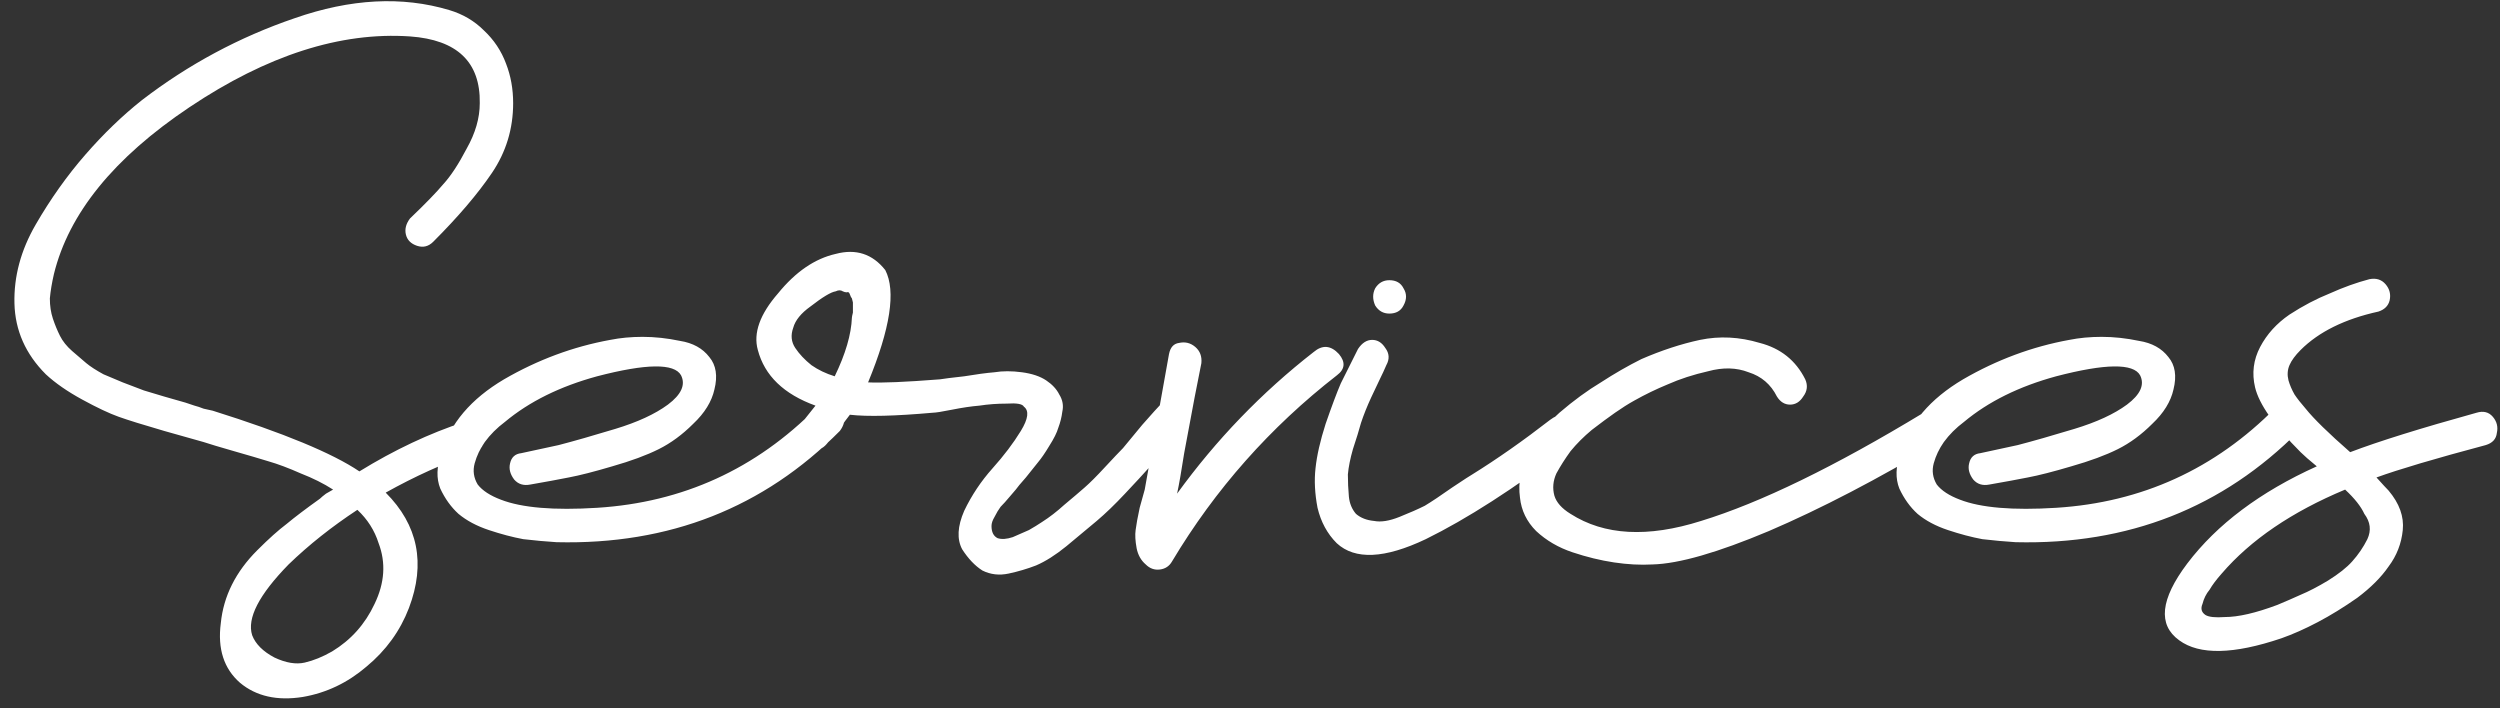<svg width="173" height="49" viewBox="0 0 173 49" fill="none" xmlns="http://www.w3.org/2000/svg">
<rect x="0" y="0" width="173" height="49" fill="#333333" stroke="none"/>
<path d="M32.15 29.19C32.57 29.05 32.92 29.143 33.2 29.47C33.48 29.75 33.573 30.1 33.48 30.52C33.433 30.94 33.177 31.22 32.71 31.36C30.703 32.06 28.697 32.97 26.69 34.09C28.93 36.33 29.467 38.99 28.3 42.07C27.693 43.657 26.713 45.01 25.36 46.13C24.053 47.25 22.583 47.95 20.95 48.23C19.177 48.51 17.73 48.183 16.61 47.25C15.49 46.27 15.047 44.893 15.28 43.12C15.373 42.187 15.63 41.3 16.05 40.46C16.47 39.62 17.053 38.827 17.8 38.08C18.593 37.287 19.27 36.68 19.83 36.26C20.39 35.793 21.16 35.21 22.14 34.51C22.233 34.417 22.373 34.3 22.56 34.16C22.793 34.02 22.957 33.927 23.05 33.88C22.397 33.46 21.65 33.087 20.81 32.76C19.97 32.387 19.223 32.107 18.57 31.92C17.963 31.733 17.17 31.5 16.19 31.22C15.21 30.94 14.51 30.73 14.09 30.59C13.763 30.497 12.853 30.24 11.36 29.82C9.913 29.4 8.863 29.073 8.21 28.84C7.557 28.607 6.717 28.21 5.69 27.65C4.663 27.09 3.823 26.507 3.17 25.9C1.77 24.5 1.047 22.867 1 21C0.953 19.133 1.443 17.313 2.47 15.54C3.497 13.767 4.64 12.157 5.9 10.71C7.16 9.263 8.467 8.003 9.82 6.93C13.04 4.457 16.563 2.567 20.39 1.26C24.263 -0.093 27.833 -0.28 31.1 0.7C32.033 0.98 32.827 1.447 33.48 2.1C34.18 2.753 34.693 3.523 35.02 4.41C35.347 5.25 35.51 6.16 35.51 7.14C35.51 8.913 35.02 10.523 34.04 11.97C33.06 13.417 31.707 15.003 29.98 16.73C29.653 17.057 29.28 17.15 28.86 17.01C28.44 16.87 28.183 16.613 28.09 16.24C27.997 15.867 28.09 15.493 28.37 15.12C29.443 14.093 30.213 13.3 30.68 12.74C31.193 12.18 31.73 11.363 32.29 10.29C32.897 9.217 33.2 8.167 33.2 7.14C33.247 4.293 31.637 2.753 28.37 2.52C23.563 2.193 18.477 3.827 13.11 7.42C7.883 10.92 4.757 14.77 3.73 18.97C3.59 19.577 3.497 20.137 3.45 20.65C3.45 21.163 3.52 21.63 3.66 22.05C3.8 22.47 3.963 22.867 4.15 23.24C4.337 23.613 4.617 23.963 4.99 24.29C5.363 24.617 5.69 24.897 5.97 25.13C6.25 25.363 6.647 25.62 7.16 25.9C7.72 26.133 8.163 26.32 8.49 26.46C8.863 26.6 9.353 26.787 9.96 27.02C10.567 27.207 11.033 27.347 11.36 27.44C11.687 27.533 12.177 27.673 12.83 27.86C13.11 27.953 13.32 28.023 13.46 28.07C13.647 28.117 13.857 28.187 14.09 28.28C14.323 28.327 14.533 28.373 14.72 28.42C19.62 29.96 23.003 31.36 24.87 32.62C27.297 31.127 29.723 29.983 32.15 29.19ZM26.2 37.59C25.92 36.703 25.43 35.933 24.73 35.28C22.957 36.447 21.37 37.707 19.97 39.06C17.917 41.16 17.077 42.793 17.45 43.96C17.683 44.567 18.197 45.08 18.99 45.5C19.783 45.873 20.483 45.99 21.09 45.85C21.697 45.71 22.327 45.453 22.98 45.08C24.287 44.287 25.267 43.19 25.92 41.79C26.62 40.343 26.713 38.943 26.2 37.59ZM56.508 28.21C56.834 27.883 57.208 27.79 57.628 27.93C58.048 28.07 58.304 28.327 58.398 28.7C58.491 29.073 58.398 29.447 58.118 29.82C52.844 35.14 46.311 37.707 38.518 37.52C37.771 37.473 37.001 37.403 36.208 37.31C35.461 37.17 34.668 36.96 33.828 36.68C32.988 36.4 32.288 36.027 31.728 35.56C31.215 35.093 30.794 34.51 30.468 33.81C30.188 33.11 30.211 32.293 30.538 31.36C31.145 29.307 32.591 27.603 34.878 26.25C37.211 24.897 39.661 23.987 42.228 23.52C42.928 23.38 43.675 23.31 44.468 23.31C45.308 23.31 46.171 23.403 47.058 23.59C47.944 23.73 48.621 24.103 49.088 24.71C49.554 25.27 49.671 26.017 49.438 26.95C49.251 27.79 48.761 28.583 47.968 29.33C47.221 30.077 46.428 30.66 45.588 31.08C44.748 31.5 43.675 31.897 42.368 32.27C41.108 32.643 40.105 32.9 39.358 33.04C38.658 33.18 37.771 33.343 36.698 33.53C36.231 33.623 35.858 33.507 35.578 33.18C35.298 32.807 35.205 32.433 35.298 32.06C35.391 31.64 35.648 31.407 36.068 31.36C36.721 31.22 37.584 31.033 38.658 30.8C39.731 30.52 41.038 30.147 42.578 29.68C44.118 29.213 45.331 28.653 46.218 28C47.151 27.3 47.455 26.623 47.128 25.97C46.661 25.13 44.724 25.153 41.318 26.04C38.751 26.74 36.628 27.79 34.948 29.19C34.388 29.61 33.921 30.077 33.548 30.59C33.221 31.057 32.988 31.547 32.848 32.06C32.708 32.573 32.778 33.063 33.058 33.53C33.385 33.95 33.921 34.3 34.668 34.58C36.114 35.14 38.331 35.327 41.318 35.14C47.245 34.767 52.308 32.457 56.508 28.21ZM80.302 28C80.816 27.393 81.329 27.417 81.842 28.07C82.309 28.583 82.332 29.097 81.912 29.61C81.866 29.657 81.562 30.007 81.002 30.66C80.442 31.313 79.952 31.873 79.532 32.34C79.159 32.76 78.599 33.367 77.852 34.16C77.152 34.907 76.499 35.537 75.892 36.05C75.286 36.563 74.586 37.147 73.792 37.8C73.046 38.407 72.346 38.85 71.692 39.13C71.086 39.363 70.456 39.55 69.802 39.69C69.149 39.83 68.542 39.76 67.982 39.48C67.469 39.153 67.002 38.663 66.582 38.01C66.209 37.31 66.256 36.423 66.722 35.35C67.236 34.277 67.889 33.297 68.682 32.41C69.476 31.523 70.129 30.66 70.642 29.82C71.156 28.98 71.226 28.42 70.852 28.14C70.759 27.953 70.362 27.883 69.662 27.93C69.009 27.93 68.379 27.977 67.772 28.07C67.212 28.117 66.582 28.21 65.882 28.35C65.182 28.49 64.739 28.56 64.552 28.56C61.939 28.793 60.026 28.84 58.812 28.7C58.626 28.933 58.369 29.283 58.042 29.75C57.669 30.17 57.389 30.497 57.202 30.73C56.922 31.057 56.572 31.197 56.152 31.15C55.686 31.103 55.359 30.94 55.172 30.66C54.986 30.333 55.009 29.96 55.242 29.54C55.336 29.447 55.732 28.957 56.432 28.07C54.239 27.277 52.909 25.993 52.442 24.22C52.116 23.053 52.582 21.747 53.842 20.3C55.056 18.807 56.386 17.897 57.832 17.57C59.232 17.197 60.376 17.57 61.262 18.69C62.009 20.137 61.612 22.727 60.072 26.46C61.006 26.507 62.662 26.437 65.042 26.25C65.322 26.203 65.882 26.133 66.722 26.04C67.562 25.9 68.262 25.807 68.822 25.76C69.382 25.667 70.012 25.667 70.712 25.76C71.412 25.853 71.972 26.04 72.392 26.32C72.812 26.6 73.116 26.927 73.302 27.3C73.536 27.673 73.606 28.07 73.512 28.49C73.466 28.863 73.372 29.237 73.232 29.61C73.139 29.937 72.929 30.357 72.602 30.87C72.322 31.337 72.066 31.71 71.832 31.99C71.646 32.223 71.366 32.573 70.992 33.04C70.619 33.46 70.386 33.74 70.292 33.88C70.246 33.927 70.106 34.09 69.872 34.37C69.639 34.65 69.429 34.883 69.242 35.07C69.102 35.257 68.962 35.49 68.822 35.77C68.682 36.003 68.612 36.213 68.612 36.4C68.612 36.82 68.752 37.1 69.032 37.24C69.312 37.333 69.662 37.31 70.082 37.17C70.502 36.983 70.876 36.82 71.202 36.68C71.529 36.493 71.832 36.307 72.112 36.12C72.626 35.793 73.139 35.397 73.652 34.93C74.212 34.463 74.679 34.067 75.052 33.74C75.426 33.413 75.892 32.947 76.452 32.34C77.059 31.687 77.479 31.243 77.712 31.01C77.946 30.73 78.389 30.193 79.042 29.4C79.742 28.607 80.162 28.14 80.302 28ZM56.082 21.21C55.429 21.677 55.032 22.167 54.892 22.68C54.706 23.193 54.752 23.66 55.032 24.08C55.312 24.5 55.686 24.897 56.152 25.27C56.619 25.597 57.156 25.853 57.762 26.04C58.509 24.5 58.906 23.147 58.952 21.98C58.952 21.933 58.976 21.817 59.022 21.63C59.022 21.443 59.022 21.327 59.022 21.28C59.022 21.233 59.022 21.117 59.022 20.93C58.976 20.743 58.952 20.65 58.952 20.65C58.906 20.603 58.859 20.51 58.812 20.37C58.766 20.23 58.696 20.183 58.602 20.23C58.509 20.23 58.416 20.207 58.322 20.16C58.182 20.067 58.019 20.067 57.832 20.16C57.506 20.207 56.922 20.557 56.082 21.21ZM90.905 24.36C91.511 23.847 92.095 23.893 92.655 24.5C93.121 25.06 93.075 25.55 92.515 25.97C87.895 29.563 84.091 33.857 81.105 38.85C80.918 39.177 80.638 39.363 80.265 39.41C79.891 39.457 79.565 39.34 79.285 39.06C78.958 38.78 78.748 38.407 78.655 37.94C78.561 37.427 78.538 37.007 78.585 36.68C78.631 36.307 78.725 35.793 78.865 35.14C79.051 34.487 79.168 34.067 79.215 33.88C79.635 31.547 80.195 28.42 80.895 24.5C80.988 24.033 81.221 23.777 81.595 23.73C82.015 23.637 82.388 23.73 82.715 24.01C83.041 24.29 83.181 24.663 83.135 25.13C82.901 26.25 82.505 28.327 81.945 31.36C81.758 32.573 81.595 33.507 81.455 34.16C84.161 30.427 87.311 27.16 90.905 24.36ZM107.273 29.05C107.879 28.583 108.369 28.677 108.743 29.33C109.116 29.983 109.023 30.543 108.463 31.01C104.776 33.81 101.509 35.91 98.663 37.31C95.816 38.663 93.763 38.757 92.503 37.59C91.849 36.937 91.406 36.12 91.173 35.14C90.986 34.16 90.939 33.25 91.033 32.41C91.126 31.523 91.359 30.497 91.733 29.33C92.153 28.117 92.503 27.183 92.783 26.53C93.109 25.877 93.506 25.083 93.973 24.15C94.253 23.73 94.579 23.52 94.953 23.52C95.326 23.52 95.629 23.707 95.863 24.08C96.143 24.453 96.166 24.85 95.933 25.27C95.793 25.597 95.653 25.9 95.513 26.18C95.373 26.46 95.163 26.903 94.883 27.51C94.603 28.117 94.369 28.7 94.183 29.26C94.043 29.773 93.856 30.38 93.623 31.08C93.436 31.733 93.319 32.317 93.273 32.83C93.273 33.343 93.296 33.857 93.343 34.37C93.389 34.837 93.553 35.233 93.833 35.56C94.159 35.84 94.579 36.003 95.093 36.05C95.559 36.143 96.143 36.05 96.843 35.77C97.543 35.49 98.126 35.233 98.593 35C99.059 34.72 99.689 34.3 100.483 33.74C101.323 33.18 101.789 32.877 101.883 32.83C103.609 31.757 105.406 30.497 107.273 29.05ZM97.123 21.14C96.936 21.513 96.609 21.7 96.143 21.7C95.723 21.7 95.396 21.513 95.163 21.14C94.976 20.72 94.976 20.323 95.163 19.95C95.396 19.577 95.723 19.39 96.143 19.39C96.609 19.39 96.936 19.577 97.123 19.95C97.356 20.323 97.356 20.72 97.123 21.14ZM113.583 24.85C114.983 24.243 116.336 23.8 117.643 23.52C118.996 23.24 120.373 23.31 121.773 23.73C123.22 24.103 124.27 24.943 124.923 26.25C125.11 26.67 125.063 27.067 124.783 27.44C124.55 27.813 124.246 28 123.873 28C123.5 28 123.196 27.813 122.963 27.44C122.543 26.6 121.89 26.04 121.003 25.76C120.163 25.433 119.23 25.41 118.203 25.69C117.176 25.923 116.243 26.227 115.403 26.6C114.61 26.927 113.84 27.3 113.093 27.72C112.673 27.953 112.23 28.233 111.763 28.56C111.296 28.887 110.76 29.283 110.153 29.75C109.593 30.217 109.103 30.707 108.683 31.22C108.31 31.733 107.983 32.247 107.703 32.76C107.47 33.273 107.423 33.787 107.563 34.3C107.703 34.767 108.076 35.187 108.683 35.56C111.016 37.053 114.026 37.217 117.713 36.05C121.82 34.79 126.953 32.293 133.113 28.56C133.486 28.327 133.86 28.35 134.233 28.63C134.606 28.863 134.793 29.167 134.793 29.54C134.793 29.913 134.606 30.263 134.233 30.59C129.94 33.157 125.996 35.21 122.403 36.75C118.856 38.243 116.173 39.013 114.353 39.06C113.513 39.107 112.626 39.06 111.693 38.92C110.76 38.78 109.803 38.547 108.823 38.22C107.843 37.893 107.003 37.403 106.303 36.75C105.65 36.097 105.276 35.327 105.183 34.44C105.043 33.413 105.23 32.387 105.743 31.36C106.256 30.333 106.98 29.4 107.913 28.56C108.893 27.72 109.85 27.02 110.783 26.46C111.716 25.853 112.65 25.317 113.583 24.85ZM157.475 28.21C157.801 27.883 158.175 27.79 158.595 27.93C159.015 28.07 159.271 28.327 159.365 28.7C159.458 29.073 159.365 29.447 159.085 29.82C153.811 35.14 147.278 37.707 139.485 37.52C138.738 37.473 137.968 37.403 137.175 37.31C136.428 37.17 135.635 36.96 134.795 36.68C133.955 36.4 133.255 36.027 132.695 35.56C132.181 35.093 131.761 34.51 131.435 33.81C131.155 33.11 131.178 32.293 131.505 31.36C132.111 29.307 133.558 27.603 135.845 26.25C138.178 24.897 140.628 23.987 143.195 23.52C143.895 23.38 144.641 23.31 145.435 23.31C146.275 23.31 147.138 23.403 148.025 23.59C148.911 23.73 149.588 24.103 150.055 24.71C150.521 25.27 150.638 26.017 150.405 26.95C150.218 27.79 149.728 28.583 148.935 29.33C148.188 30.077 147.395 30.66 146.555 31.08C145.715 31.5 144.641 31.897 143.335 32.27C142.075 32.643 141.071 32.9 140.325 33.04C139.625 33.18 138.738 33.343 137.665 33.53C137.198 33.623 136.825 33.507 136.545 33.18C136.265 32.807 136.171 32.433 136.265 32.06C136.358 31.64 136.615 31.407 137.035 31.36C137.688 31.22 138.551 31.033 139.625 30.8C140.698 30.52 142.005 30.147 143.545 29.68C145.085 29.213 146.298 28.653 147.185 28C148.118 27.3 148.421 26.623 148.095 25.97C147.628 25.13 145.691 25.153 142.285 26.04C139.718 26.74 137.595 27.79 135.915 29.19C135.355 29.61 134.888 30.077 134.515 30.59C134.188 31.057 133.955 31.547 133.815 32.06C133.675 32.573 133.745 33.063 134.025 33.53C134.351 33.95 134.888 34.3 135.635 34.58C137.081 35.14 139.298 35.327 142.285 35.14C148.211 34.767 153.275 32.457 157.475 28.21ZM171.382 28.56C171.849 28.42 172.222 28.513 172.502 28.84C172.782 29.167 172.876 29.54 172.782 29.96C172.736 30.38 172.479 30.66 172.012 30.8C168.512 31.733 165.992 32.48 164.452 33.04C164.872 33.507 165.152 33.81 165.292 33.95C166.039 34.837 166.366 35.747 166.272 36.68C166.179 37.613 165.852 38.453 165.292 39.2C164.779 39.947 164.056 40.67 163.122 41.37C162.189 42.023 161.279 42.583 160.392 43.05C159.506 43.517 158.666 43.89 157.872 44.17C154.559 45.29 152.202 45.337 150.802 44.31C149.309 43.237 149.496 41.463 151.362 38.99C153.416 36.283 156.402 34.043 160.322 32.27C159.809 31.85 159.436 31.523 159.202 31.29C157.382 29.47 156.332 27.977 156.052 26.81C155.819 25.83 155.936 24.897 156.402 24.01C156.869 23.123 157.546 22.377 158.432 21.77C159.366 21.163 160.299 20.673 161.232 20.3C162.166 19.88 163.076 19.553 163.962 19.32C164.429 19.227 164.802 19.343 165.082 19.67C165.362 19.997 165.456 20.37 165.362 20.79C165.269 21.163 165.012 21.42 164.592 21.56C162.259 22.073 160.462 22.96 159.202 24.22C158.829 24.593 158.572 24.943 158.432 25.27C158.292 25.597 158.269 25.947 158.362 26.32C158.456 26.647 158.596 26.973 158.782 27.3C158.969 27.58 159.226 27.907 159.552 28.28C160.112 28.98 161.139 29.983 162.632 31.29C164.592 30.543 167.509 29.633 171.382 28.56ZM163.612 35.56C163.379 35.047 162.936 34.487 162.282 33.88C158.596 35.42 155.749 37.357 153.742 39.69C153.369 40.11 153.089 40.483 152.902 40.81C152.669 41.09 152.506 41.417 152.412 41.79C152.272 42.117 152.342 42.373 152.622 42.56C152.856 42.7 153.299 42.747 153.952 42.7C154.886 42.7 156.099 42.42 157.592 41.86C158.152 41.627 158.689 41.393 159.202 41.16C159.762 40.927 160.392 40.6 161.092 40.18C161.839 39.713 162.399 39.27 162.772 38.85C163.192 38.383 163.542 37.87 163.822 37.31C164.102 36.703 164.032 36.12 163.612 35.56Z" fill="white"/>
</svg>
